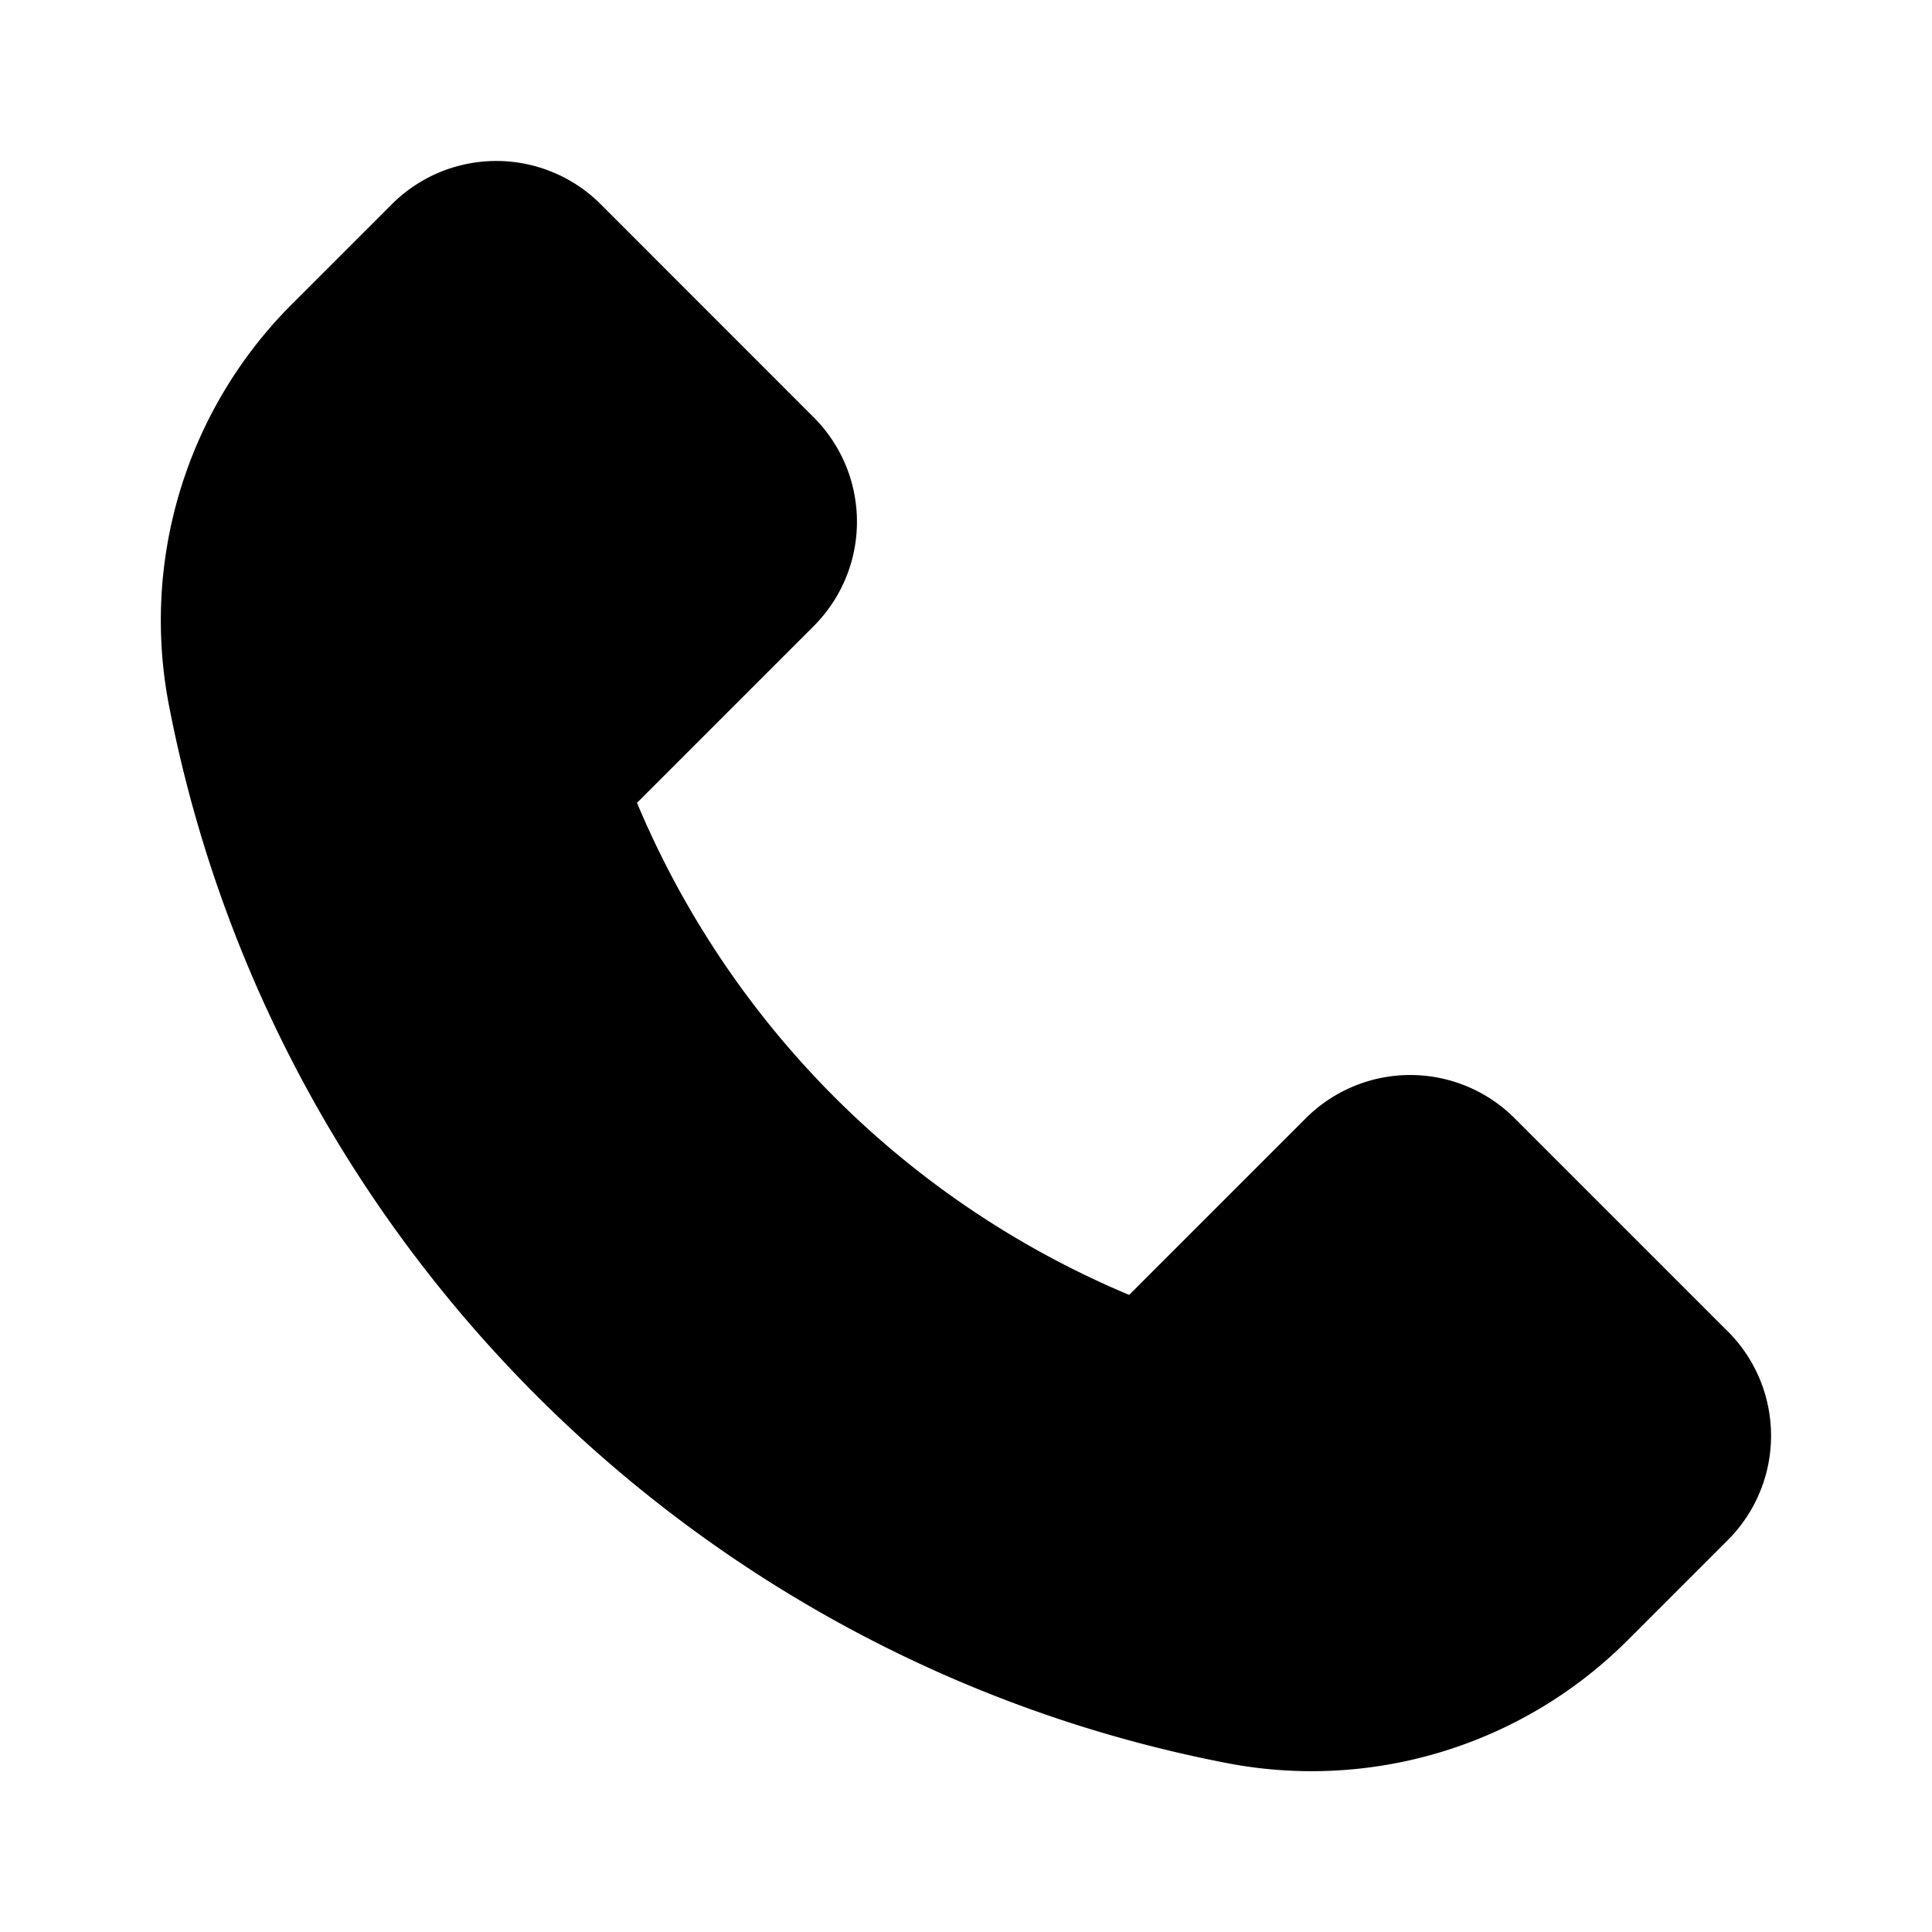 <svg
  width="100%"
  height="100%"
  viewBox="0 0 24 24"
  fill="none"
  xmlns="http://www.w3.org/2000/svg"
>
  <path
    d="M21.462 16.538l-2.647-2.647a1.834 1.834 0 00-2.593 0l-2.195 2.195a11.414 11.414 0 01-6.114-6.113l2.195-2.195a1.834 1.834 0 000-2.594L7.462 2.537a1.834 1.834 0 00-2.594 0L3.61 3.795a5.553 5.553 0 00-1.505 4.998c1.288 6.6 6.502 11.814 13.102 13.102a5.552 5.552 0 004.998-1.505l1.258-1.258a1.833 1.833 0 000-2.594z"
    fill="currentColor"
  />
</svg>
